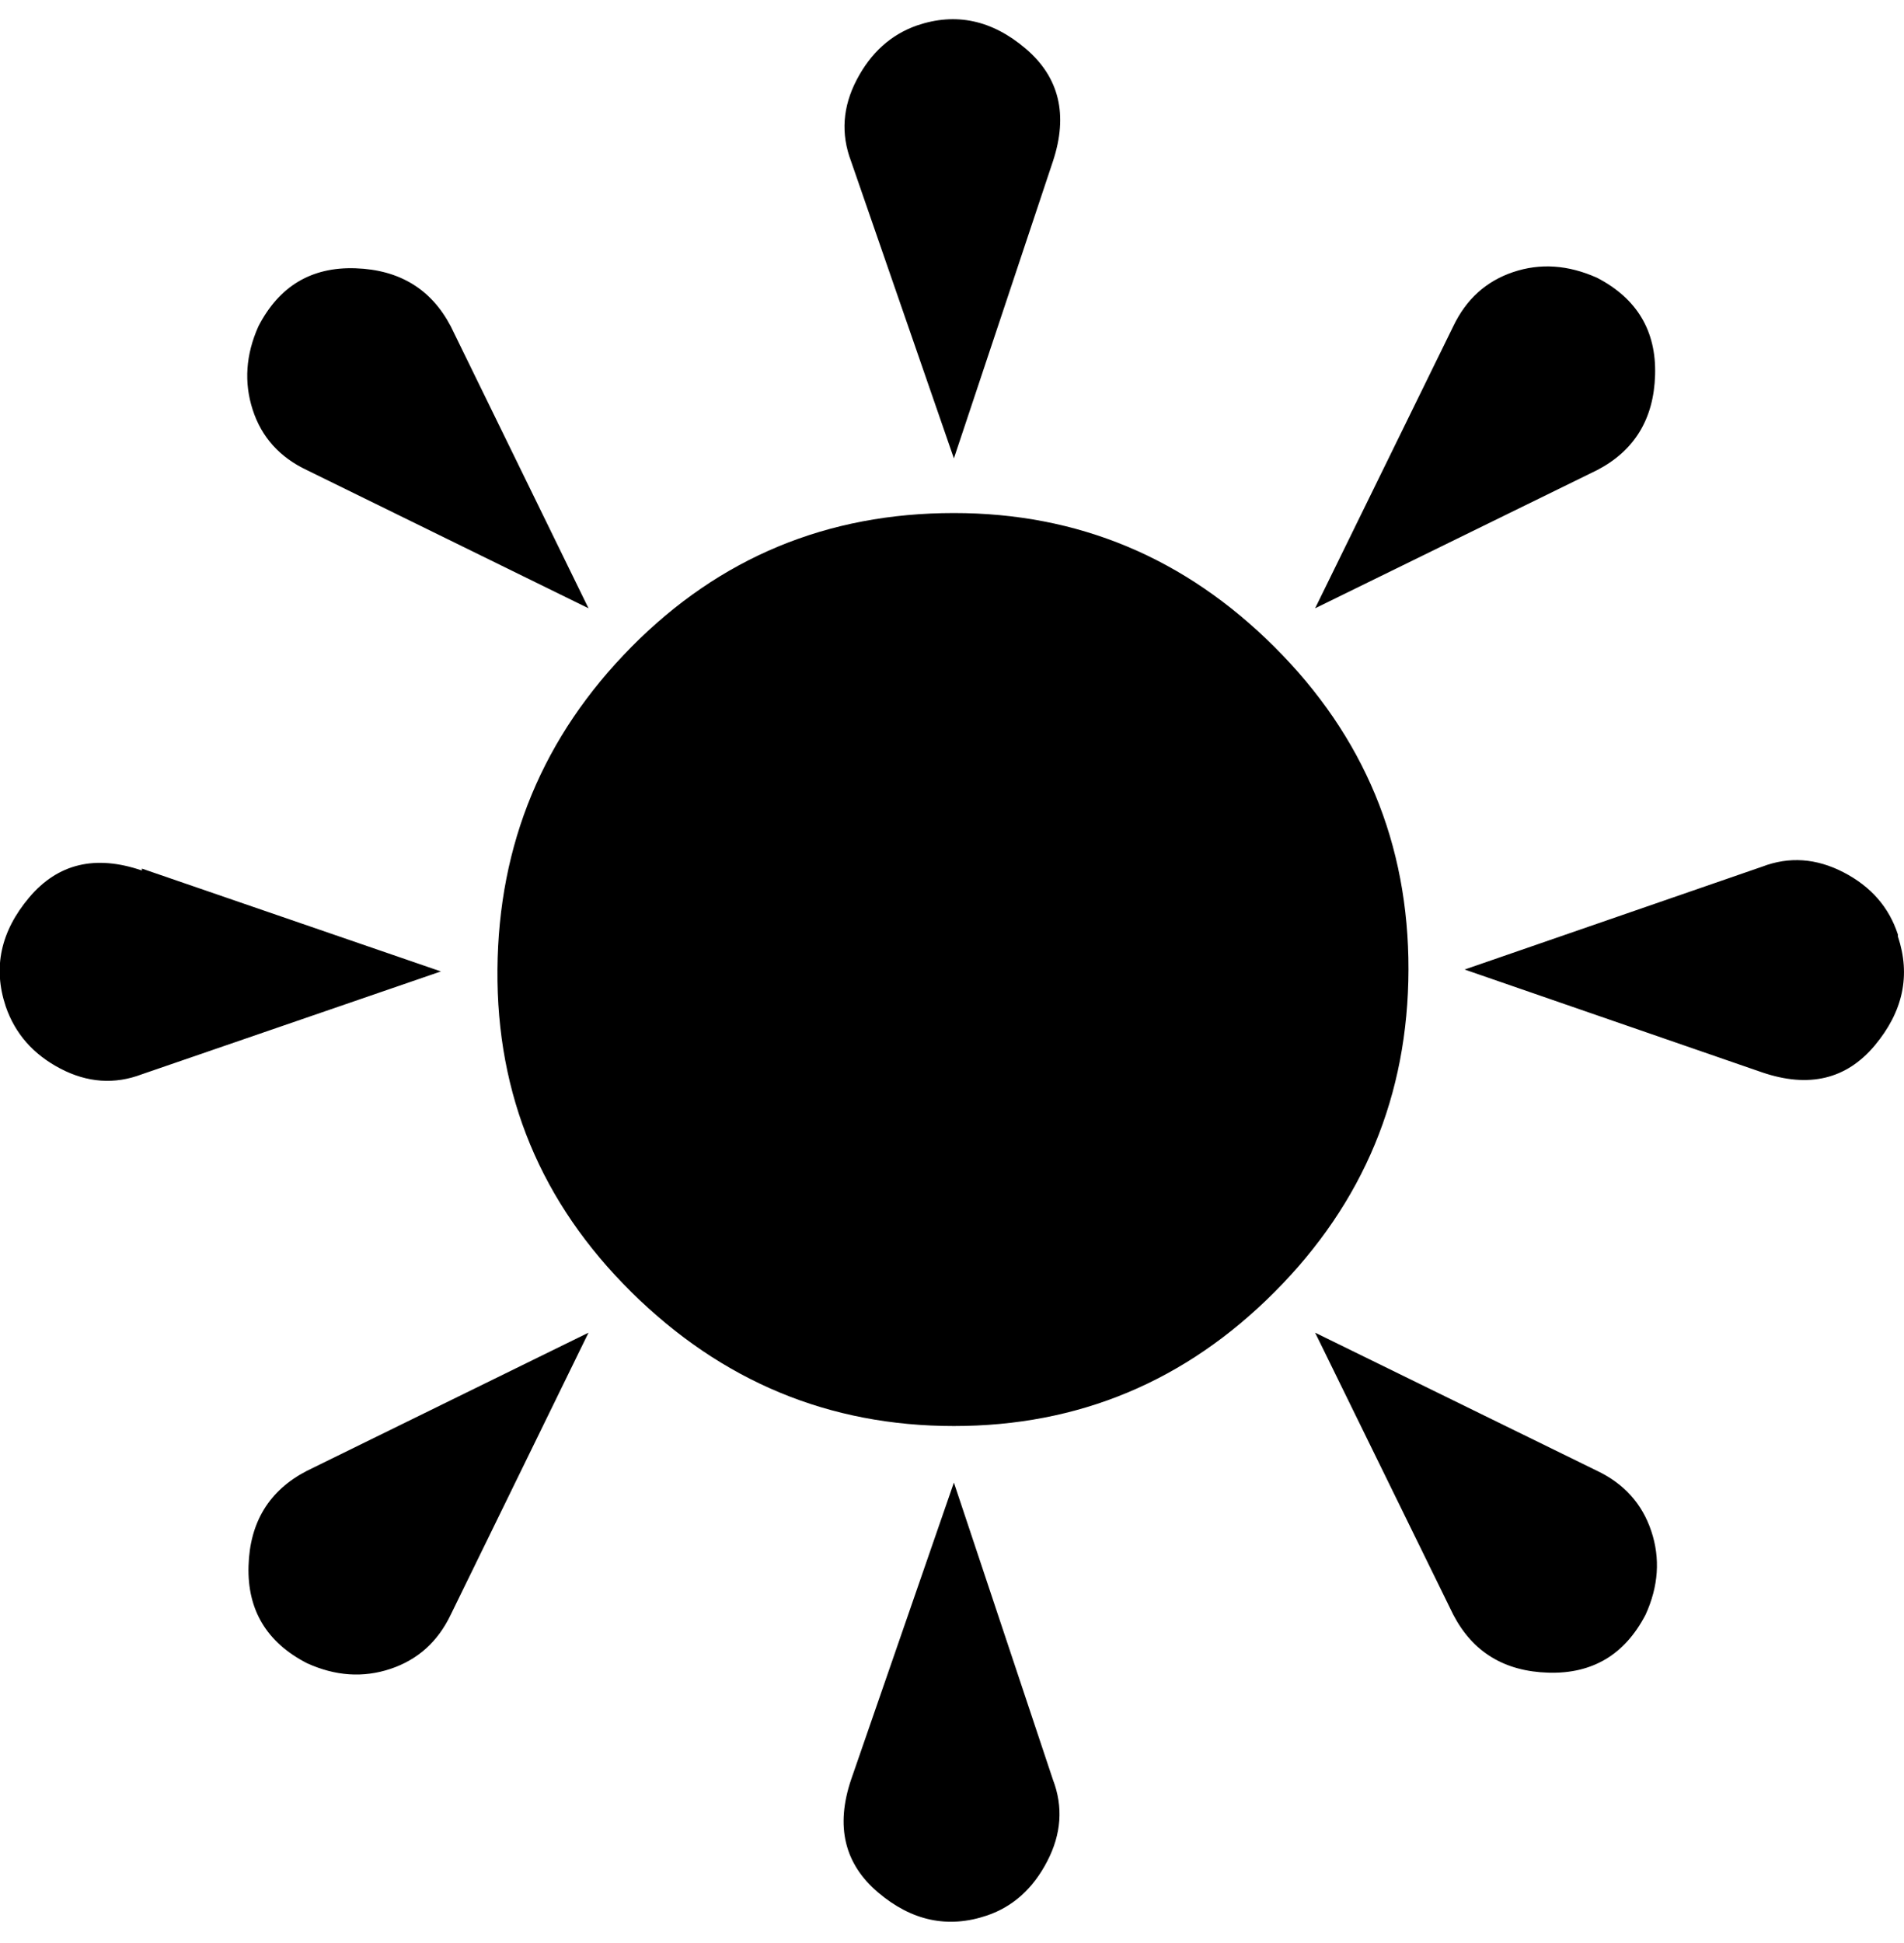 <svg height="512" width="501.8" xmlns="http://www.w3.org/2000/svg"><path d="m251.4 120.8l-27.1-78.3q-4.1-10.8 1.5-21.5t15.9-14.3q15.3-5.2 28.6 6.1t7.2 29.7z m-214 108.1l78.8 27.1-78.8 27.1q-10.8 4.1-21.5-1.5t-14.4-16.4q-5.1-15.3 6.2-28.7t29.7-7.1z m214 161.8l26.1 78.3q4.1 10.7-1.5 21.5t-15.9 14.3q-15.4 5.2-28.7-6.1t-7.1-29.7z m248.8-143.9q5.1 15.3-6.1 28.7t-29.7 7.1l-78.4-27.1 78.4-27.1q10.7-4.1 21.5 1.5t14.3 16.4z m-419.3-122.9q-10.8-5.1-14.3-15.9t1.5-22q8.2-15.9 25.6-15.3t25.1 15.3l36.3 74.3z m0 314.4q-15.9-8.2-15.4-25.6t15.4-25.1l74.2-36.4-36.3 74.3q-5.1 10.7-15.9 14.3t-22-1.5z m340-50.7q10.7 5.1 14.3 15.9t-1.5 22q-8.2 15.8-25.6 15.3t-25.1-15.3l-36.4-74.3z m0-314.4q15.8 8.2 15.3 25.6t-15.3 25.1l-74.3 36.4 36.4-74.3q5.1-10.7 15.8-14.3t22.1 1.5z m-169.5 62q49.1 0 84.5 35.3t35.3 85-35.3 85-84.5 35.3-85-35.3-35.3-85 35.3-85 85-35.3z" /></svg>